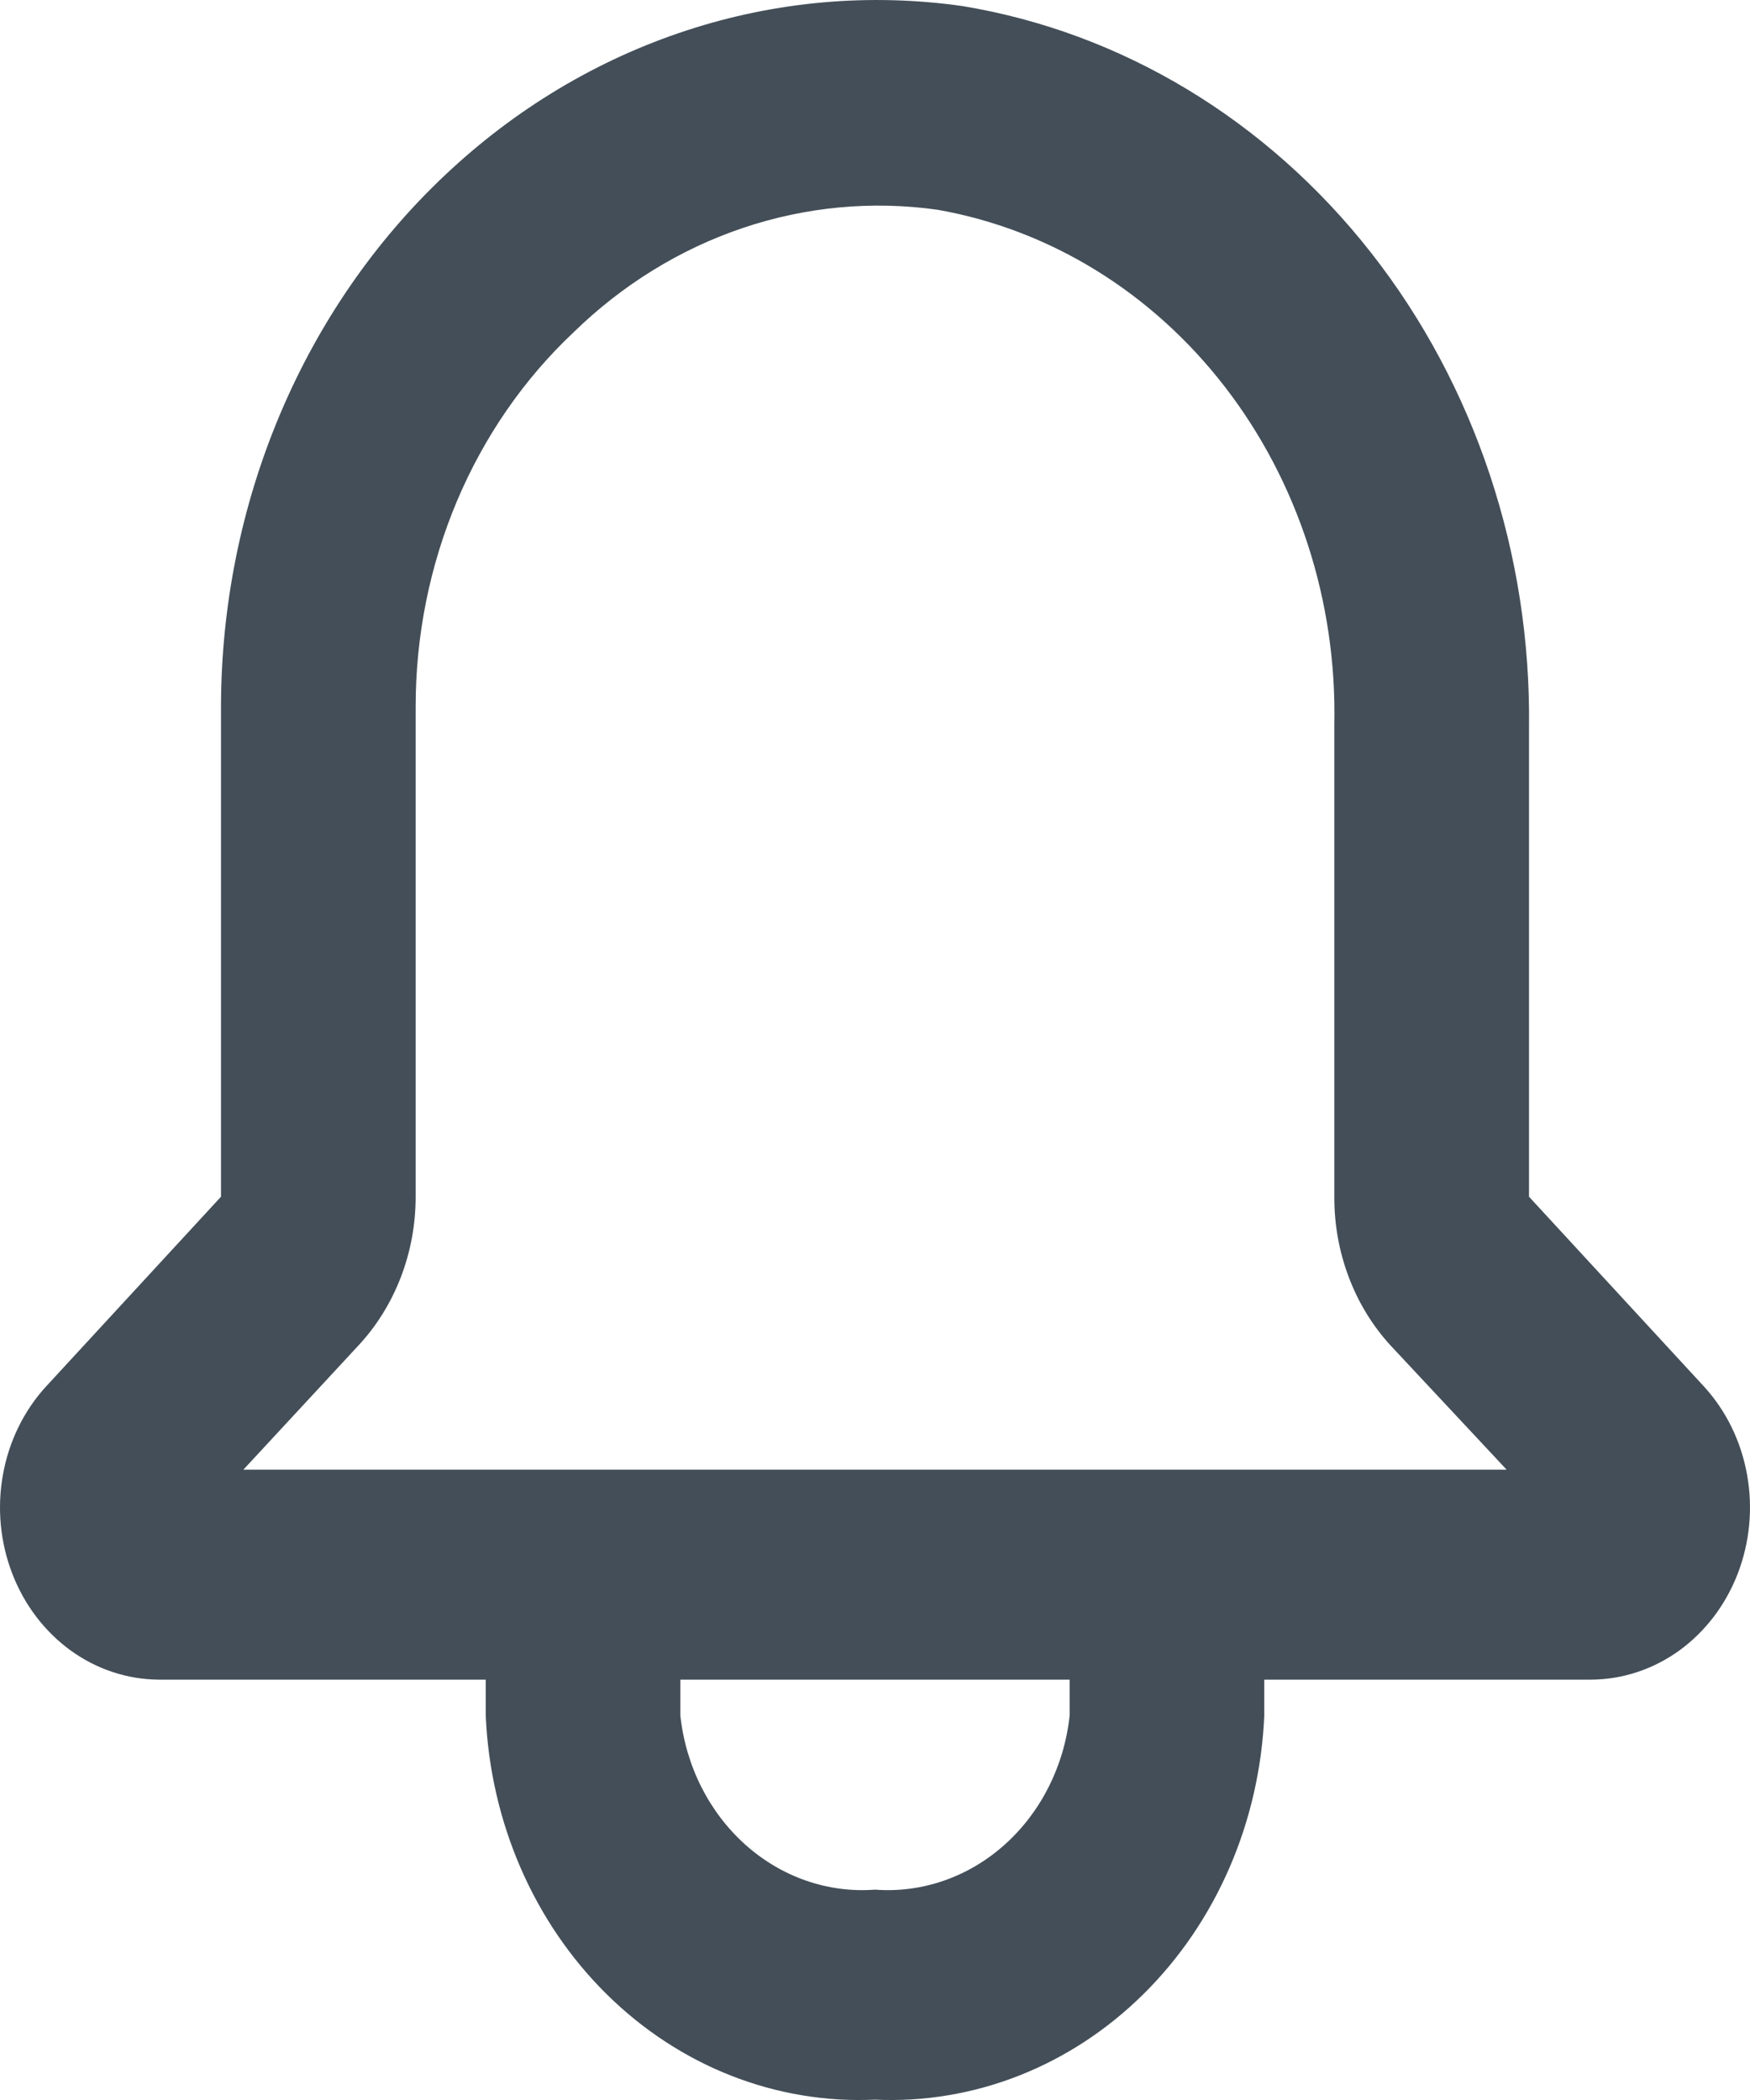 <svg width="25" height="30" viewBox="0 0 25 30" fill="none" xmlns="http://www.w3.org/2000/svg">
<path d="M24.345 19.81L21.843 17.096V10.406C21.876 7.922 21.075 5.509 19.588 3.612C18.101 1.715 16.027 0.463 13.751 0.087C12.43 -0.101 11.087 0.017 9.812 0.434C8.537 0.85 7.358 1.556 6.356 2.503C5.353 3.449 4.549 4.616 3.998 5.924C3.446 7.233 3.16 8.653 3.157 10.091V17.096L0.655 19.81C0.34 20.155 0.127 20.592 0.042 21.067C-0.044 21.542 0.003 22.033 0.175 22.48C0.347 22.926 0.637 23.308 1.009 23.578C1.381 23.847 1.819 23.992 2.267 23.995H6.939V24.505C7.004 26.028 7.625 27.461 8.668 28.49C9.71 29.519 11.088 30.06 12.5 29.995C13.912 30.06 15.29 29.519 16.332 28.49C17.375 27.461 17.996 26.028 18.061 24.505V23.995H22.733C23.181 23.992 23.619 23.847 23.991 23.578C24.363 23.308 24.653 22.926 24.825 22.48C24.997 22.033 25.044 21.542 24.958 21.067C24.873 20.592 24.66 20.155 24.345 19.81ZM15.281 24.505C15.204 25.227 14.871 25.888 14.353 26.352C13.835 26.816 13.171 27.046 12.5 26.995C11.829 27.046 11.165 26.816 10.647 26.352C10.129 25.888 9.796 25.227 9.719 24.505V23.995H15.281V24.505ZM3.477 20.995L5.117 19.225C5.378 18.946 5.584 18.614 5.725 18.249C5.866 17.883 5.938 17.491 5.938 17.096V10.091C5.938 9.079 6.14 8.079 6.528 7.158C6.917 6.237 7.483 5.417 8.19 4.751C8.887 4.07 9.713 3.56 10.611 3.257C11.509 2.954 12.457 2.865 13.39 2.996C14.998 3.278 16.457 4.177 17.499 5.527C18.542 6.878 19.097 8.589 19.062 10.346V17.096C19.06 17.49 19.13 17.882 19.269 18.247C19.407 18.613 19.611 18.945 19.869 19.225L21.523 20.995H3.477Z" fill="#434E58"/>
</svg>
